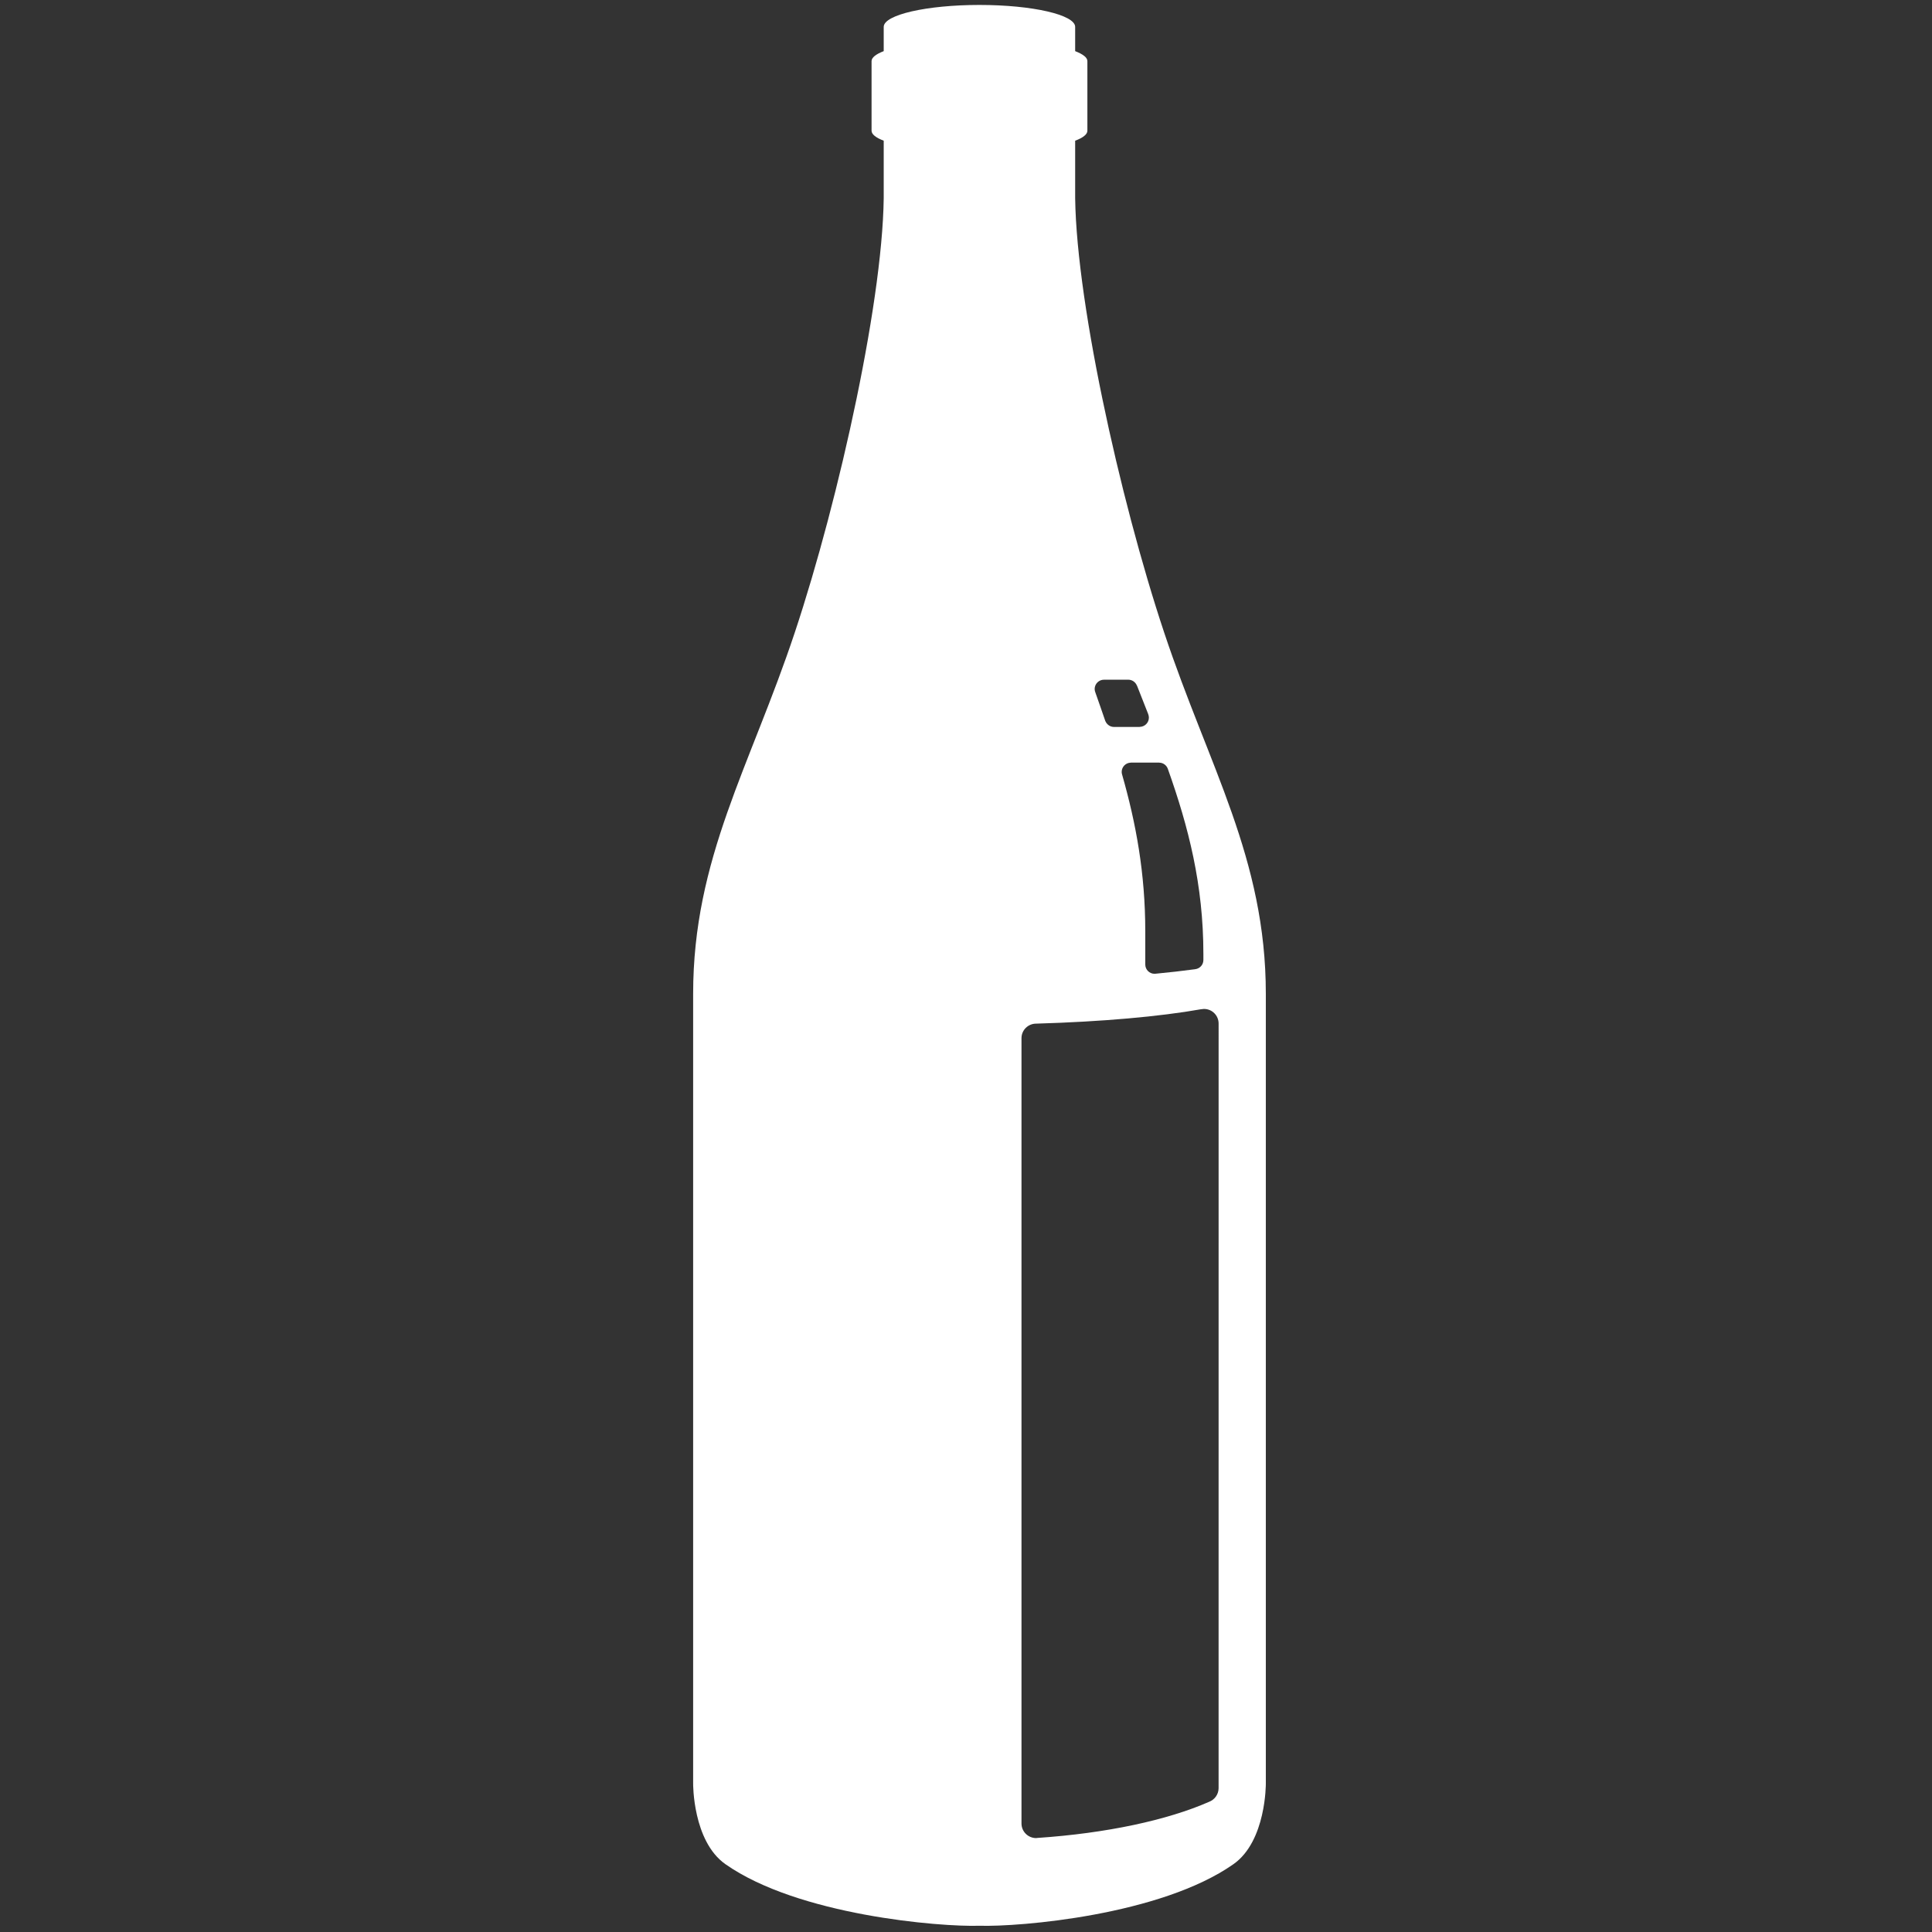 <?xml version="1.0" encoding="utf-8"?>
<!-- Generator: Adobe Illustrator 17.0.0, SVG Export Plug-In . SVG Version: 6.00 Build 0)  -->
<!DOCTYPE svg PUBLIC "-//W3C//DTD SVG 1.1//EN" "http://www.w3.org/Graphics/SVG/1.1/DTD/svg11.dtd">
<svg version="1.1" id="Layer_1" xmlns="http://www.w3.org/2000/svg" xmlns:xlink="http://www.w3.org/1999/xlink" x="0px" y="0px"
	 width="100px" height="100px" viewBox="0 0 100 100" enable-background="new 0 0 100 100" xml:space="preserve">
<rect x="0" y="0" width="100" height="100" fill="#333333" stroke="none"/>
<path fill="#FFFFFF" d="M65.519,92.318c0,0,0-36.216,0-40.88c0-7.011-2.951-11.754-5.261-18.695c-2.314-6.941-4.682-17.67-4.608-23
	v-2.46c0.406-0.151,0.633-0.33,0.633-0.515V3.163c0-0.185-0.227-0.359-0.633-0.516V1.391c0-0.625-2.216-1.135-4.952-1.135
	s-4.957,0.509-4.957,1.135v1.256c-0.401,0.156-0.629,0.331-0.629,0.516v3.604c0,0.185,0.228,0.364,0.629,0.515v2.46
	c0.078,5.33-2.293,16.059-4.604,23c-2.309,6.941-5.26,11.685-5.26,18.695c0,4.664,0,40.88,0,40.88s-0.028,2.975,1.668,4.171
	c3.767,2.647,11.083,3.254,13.152,3.189c2.07,0.064,9.382-0.542,13.148-3.189C65.543,95.293,65.519,92.318,65.519,92.318z
	 M59.997,39.475c0.215,0,0.393,0.143,0.454,0.332l0,0c1.064,2.996,1.836,5.987,1.836,9.572c0,0.091,0,0.195,0,0.31
	c0,0.25-0.188,0.449-0.426,0.476v0.001c-0.643,0.086-1.328,0.166-2.063,0.235l0,0c-0.013,0-0.028,0.002-0.04,0.002
	c-0.264,0-0.479-0.215-0.479-0.481c0-0.753,0-1.333,0-1.713c0-3.006-0.479-5.594-1.2-8.121l0,0
	c-0.013-0.043-0.021-0.087-0.021-0.134c0-0.262,0.212-0.475,0.471-0.479l0.004-0.002h1.466v0.002H59.997z M57.144,35.181
	L57.144,35.181L57.144,35.181h1.263l0,0c0.197,0.004,0.369,0.128,0.438,0.305c0.003,0.002,0.007,0.002,0.007,0.005
	c0.195,0.492,0.386,0.975,0.573,1.456c0.024,0.061,0.041,0.128,0.041,0.197c0,0.264-0.212,0.475-0.476,0.479v0.004h-1.331v-0.004
	v0.004c-0.191,0-0.356-0.116-0.435-0.28c0,0-0.012-0.037-0.021-0.048c-0.162-0.479-0.333-0.96-0.503-1.446
	c-0.025-0.059-0.041-0.122-0.041-0.191C56.66,35.398,56.876,35.181,57.144,35.181z M63.074,92.561L63.074,92.561
	c-0.004,0.32-0.207,0.592-0.49,0.7c-2.152,0.945-5.29,1.628-8.899,1.871c-0.02,0-0.036,0.007-0.053,0.007
	c-0.419,0-0.76-0.337-0.76-0.756h0.005h-0.005V53.736c0-0.417,0.341-0.753,0.76-0.753c0.004,0,0.008,0,0.017,0
	c3.397-0.1,6.377-0.366,8.517-0.745c0.004,0,0.004,0,0.004,0c0.009,0,0.017-0.002,0.028-0.002h0.005
	c0.04-0.006,0.075-0.013,0.117-0.013c0.418,0,0.755,0.338,0.755,0.756L63.074,92.561L63.074,92.561z"/>
</svg>
